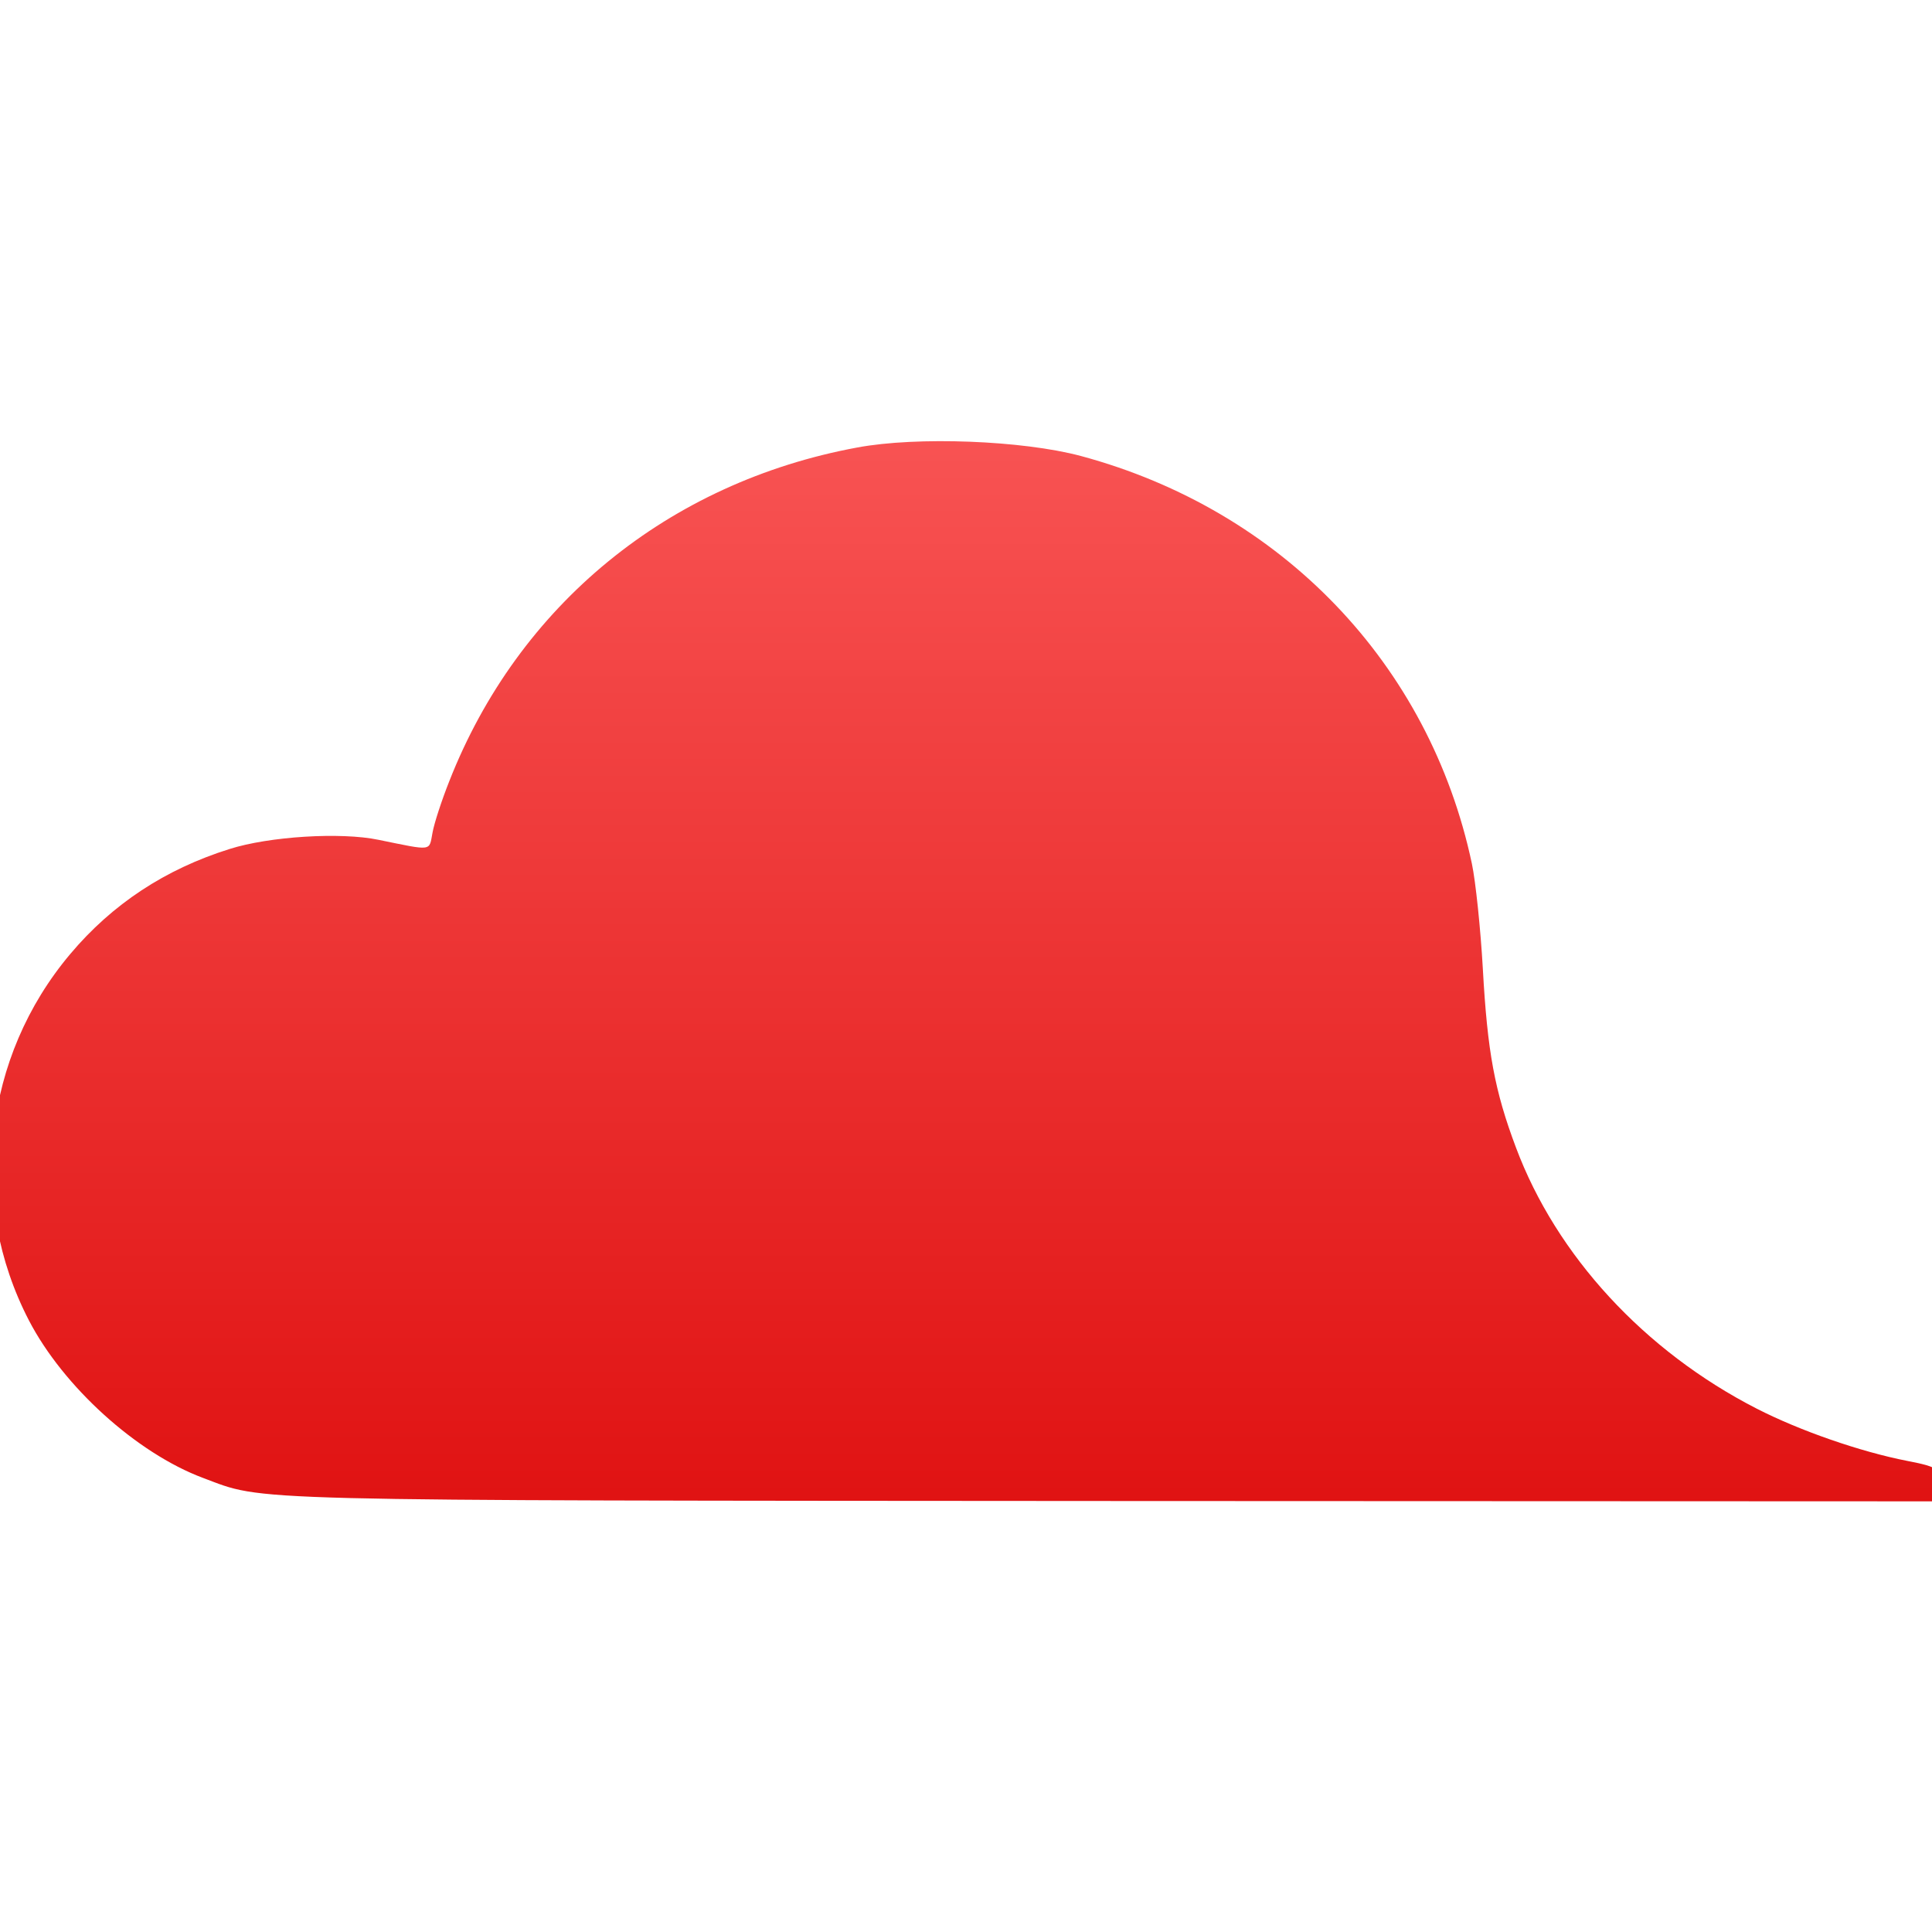 <svg xmlns="http://www.w3.org/2000/svg" xmlns:xlink="http://www.w3.org/1999/xlink" width="64" height="64" viewBox="0 0 64 64" version="1.1">
<defs> <linearGradient id="linear0" gradientUnits="userSpaceOnUse" x1="0" y1="0" x2="0" y2="1" gradientTransform="matrix(55.992,0,0,56,4.004,4)"> <stop offset="0" style="stop-color:#ff6666;stop-opacity:1;"/> <stop offset="1" style="stop-color:#d90000;stop-opacity:1;"/> </linearGradient> </defs>
<g id="surface1">
<path style=" stroke:none;fill-rule:nonzero;fill:url(#linear0);fill-opacity:1;" d="M 64.379 49.32 C 64.375 48.699 64.246 48.598 63.184 48.395 C 61.637 48.094 59.629 47.398 58.195 46.664 C 54.473 44.758 51.559 41.594 50.219 38.016 C 49.512 36.137 49.273 34.848 49.121 32.094 C 49.047 30.777 48.883 29.203 48.758 28.609 C 47.355 22 42.461 16.898 35.805 15.105 C 33.875 14.59 30.387 14.453 28.398 14.824 C 22.141 15.98 17.176 20.035 14.883 25.879 C 14.633 26.508 14.383 27.27 14.328 27.582 C 14.207 28.207 14.359 28.191 12.539 27.82 C 11.289 27.559 8.918 27.707 7.602 28.125 C 5.473 28.793 3.719 29.949 2.328 31.602 C -0.547 35.012 -1.086 39.797 0.957 43.738 C 2.098 45.938 4.531 48.137 6.723 48.957 C 8.812 49.738 7.539 49.703 36.961 49.723 L 64.379 49.734 Z M 64.379 49.32 "/>
</g>
</svg>
